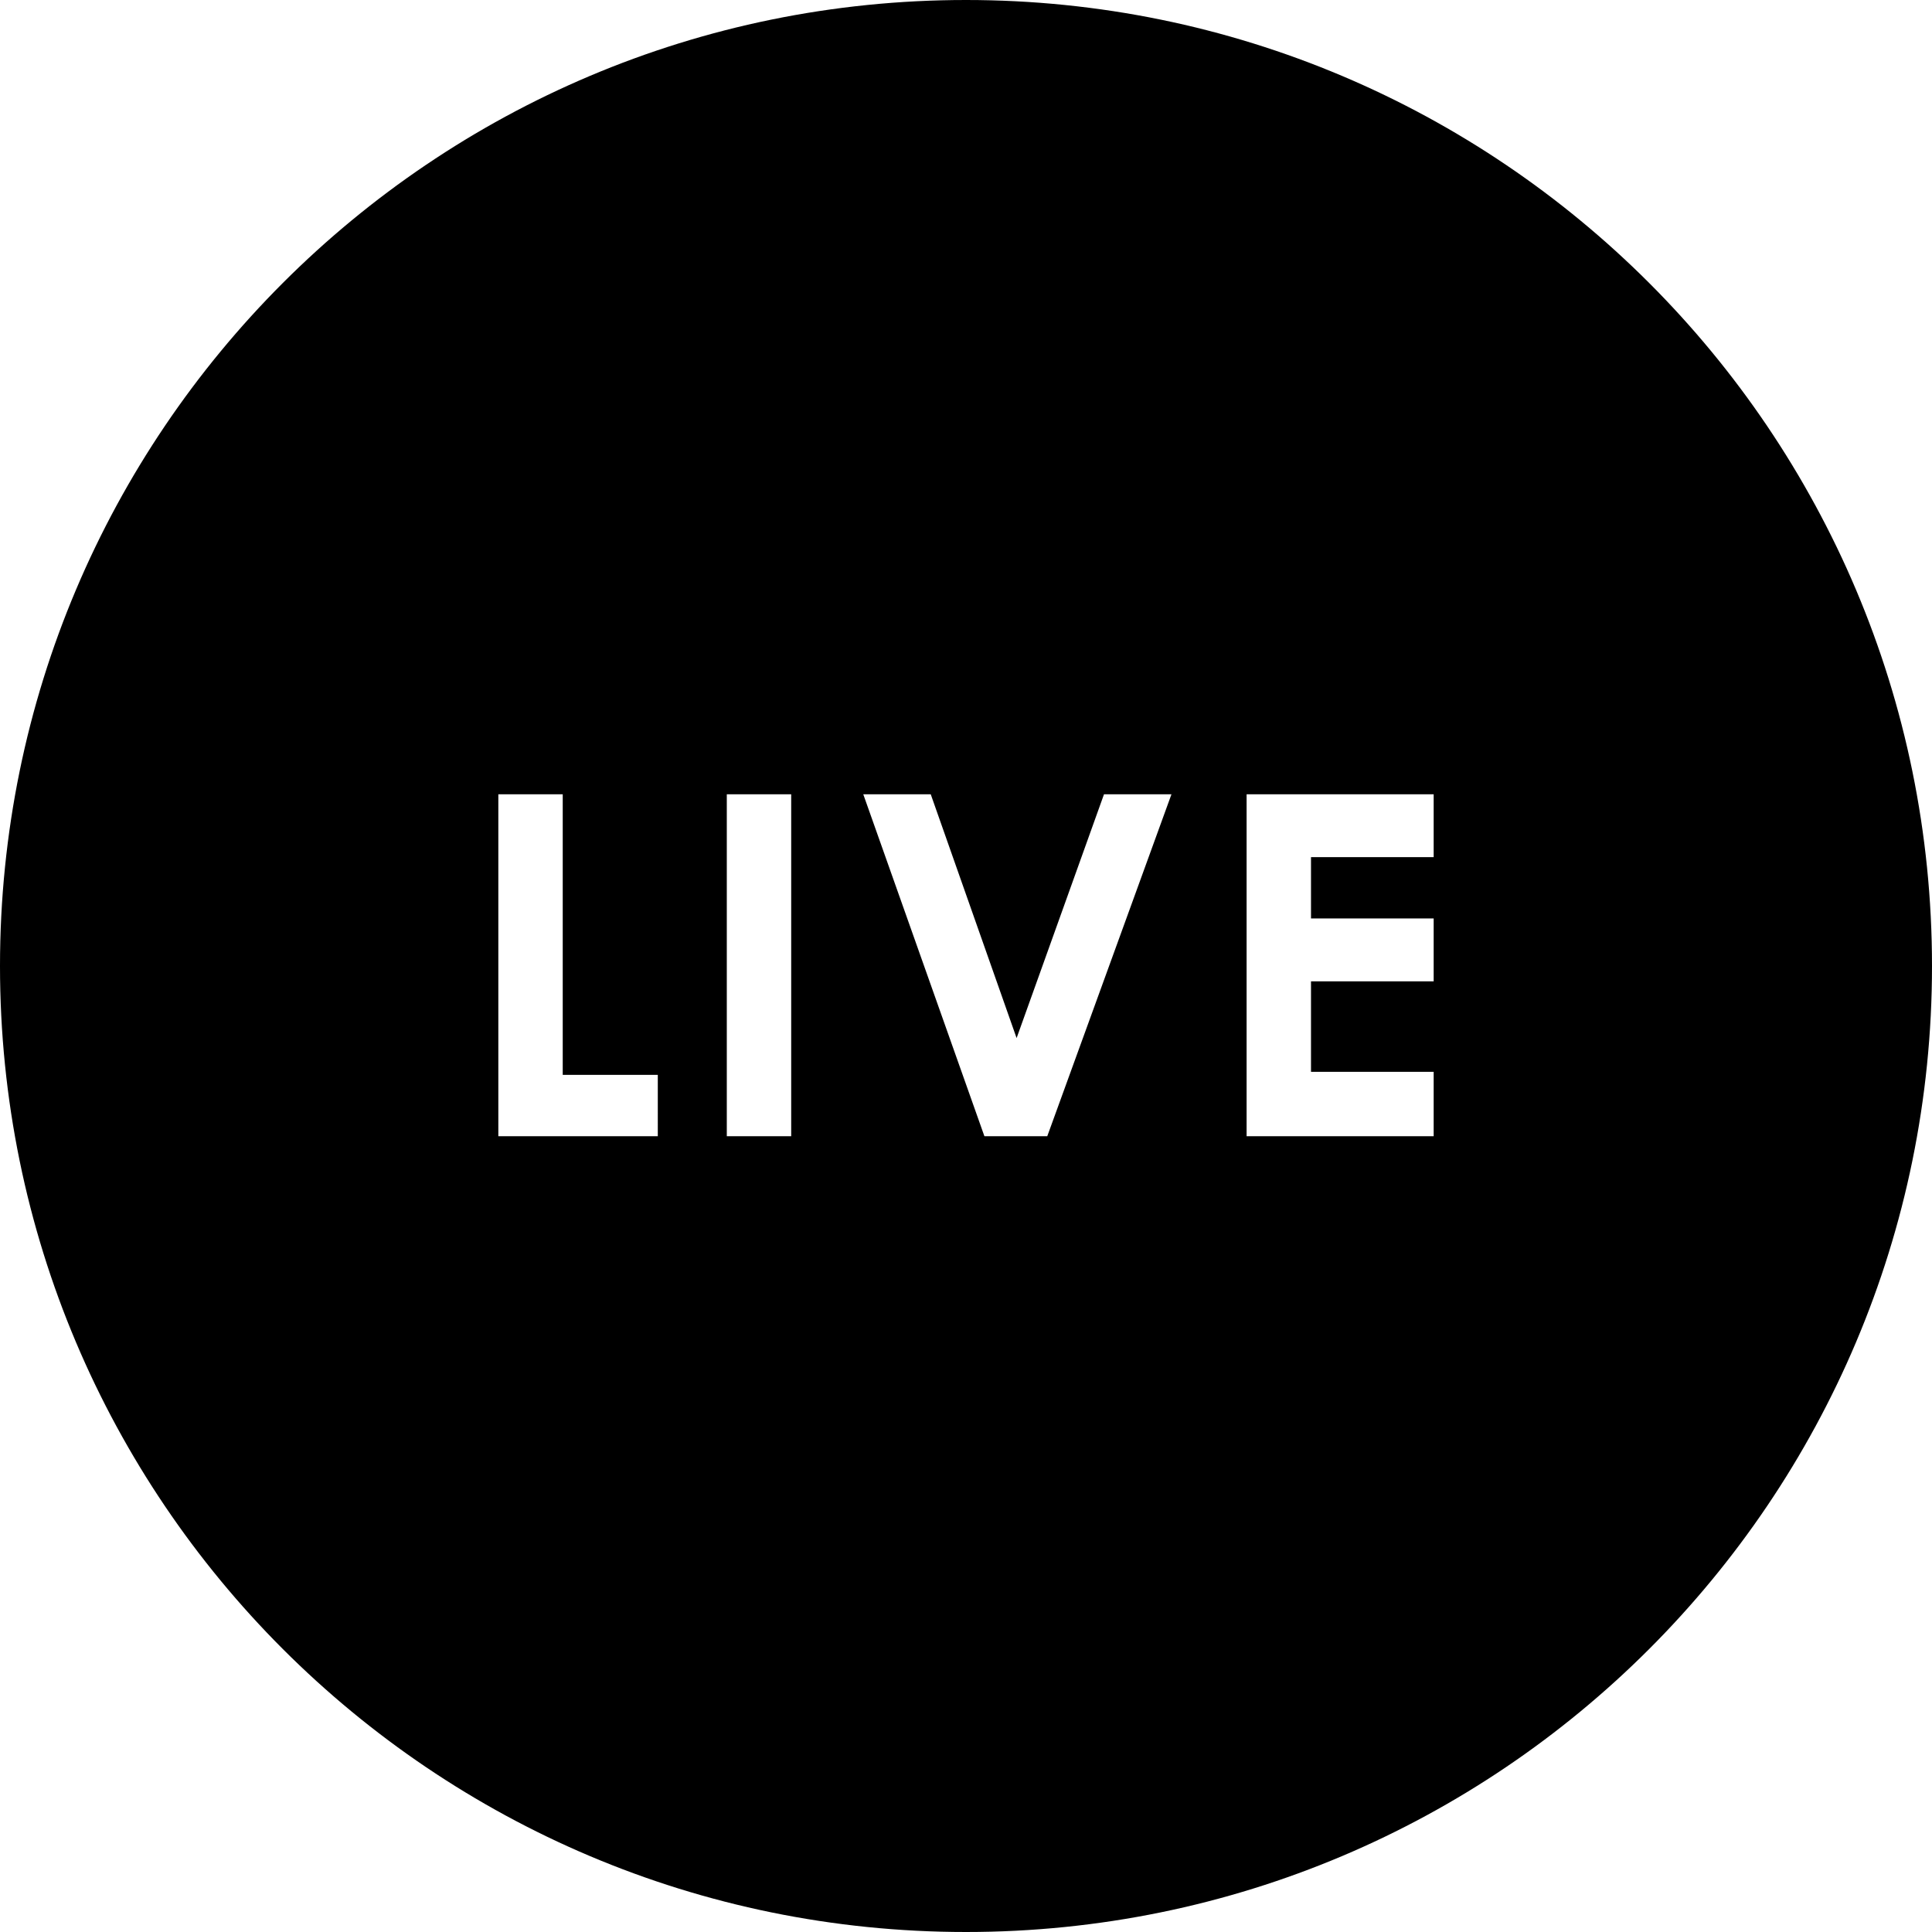 <?xml version="1.0" encoding="utf-8"?>
<!-- Generator: Adobe Illustrator 27.7.0, SVG Export Plug-In . SVG Version: 6.00 Build 0)  -->
<svg version="1.1" id="Layer_1" xmlns="http://www.w3.org/2000/svg" xmlns:xlink="http://www.w3.org/1999/xlink" x="0px" y="0px"
	 viewBox="0 0 126 126" style="enable-background:new 0 0 126 126;" xml:space="preserve">
<path d="M63,0C28.2,0,0,28.2,0,63c0,34.8,28.2,63,63,63c34.8,0,63-28.2,63-63C126,28.2,97.8,0,63,0z M42.9,74.1H32.5V51.8h4.2v18.3
	h6.2V74.1z M51.6,74.1h-4.2V51.8h4.2V74.1z M68.3,74.1h-4.1l-7.9-22.3h4.4l5.6,15.9L72,51.8h4.4L68.3,74.1z M93.5,55.9h-8v4h8v4.1
	h-8v5.9h8v4.2H81.3V51.8h12.2V55.9z"/>
</svg>
